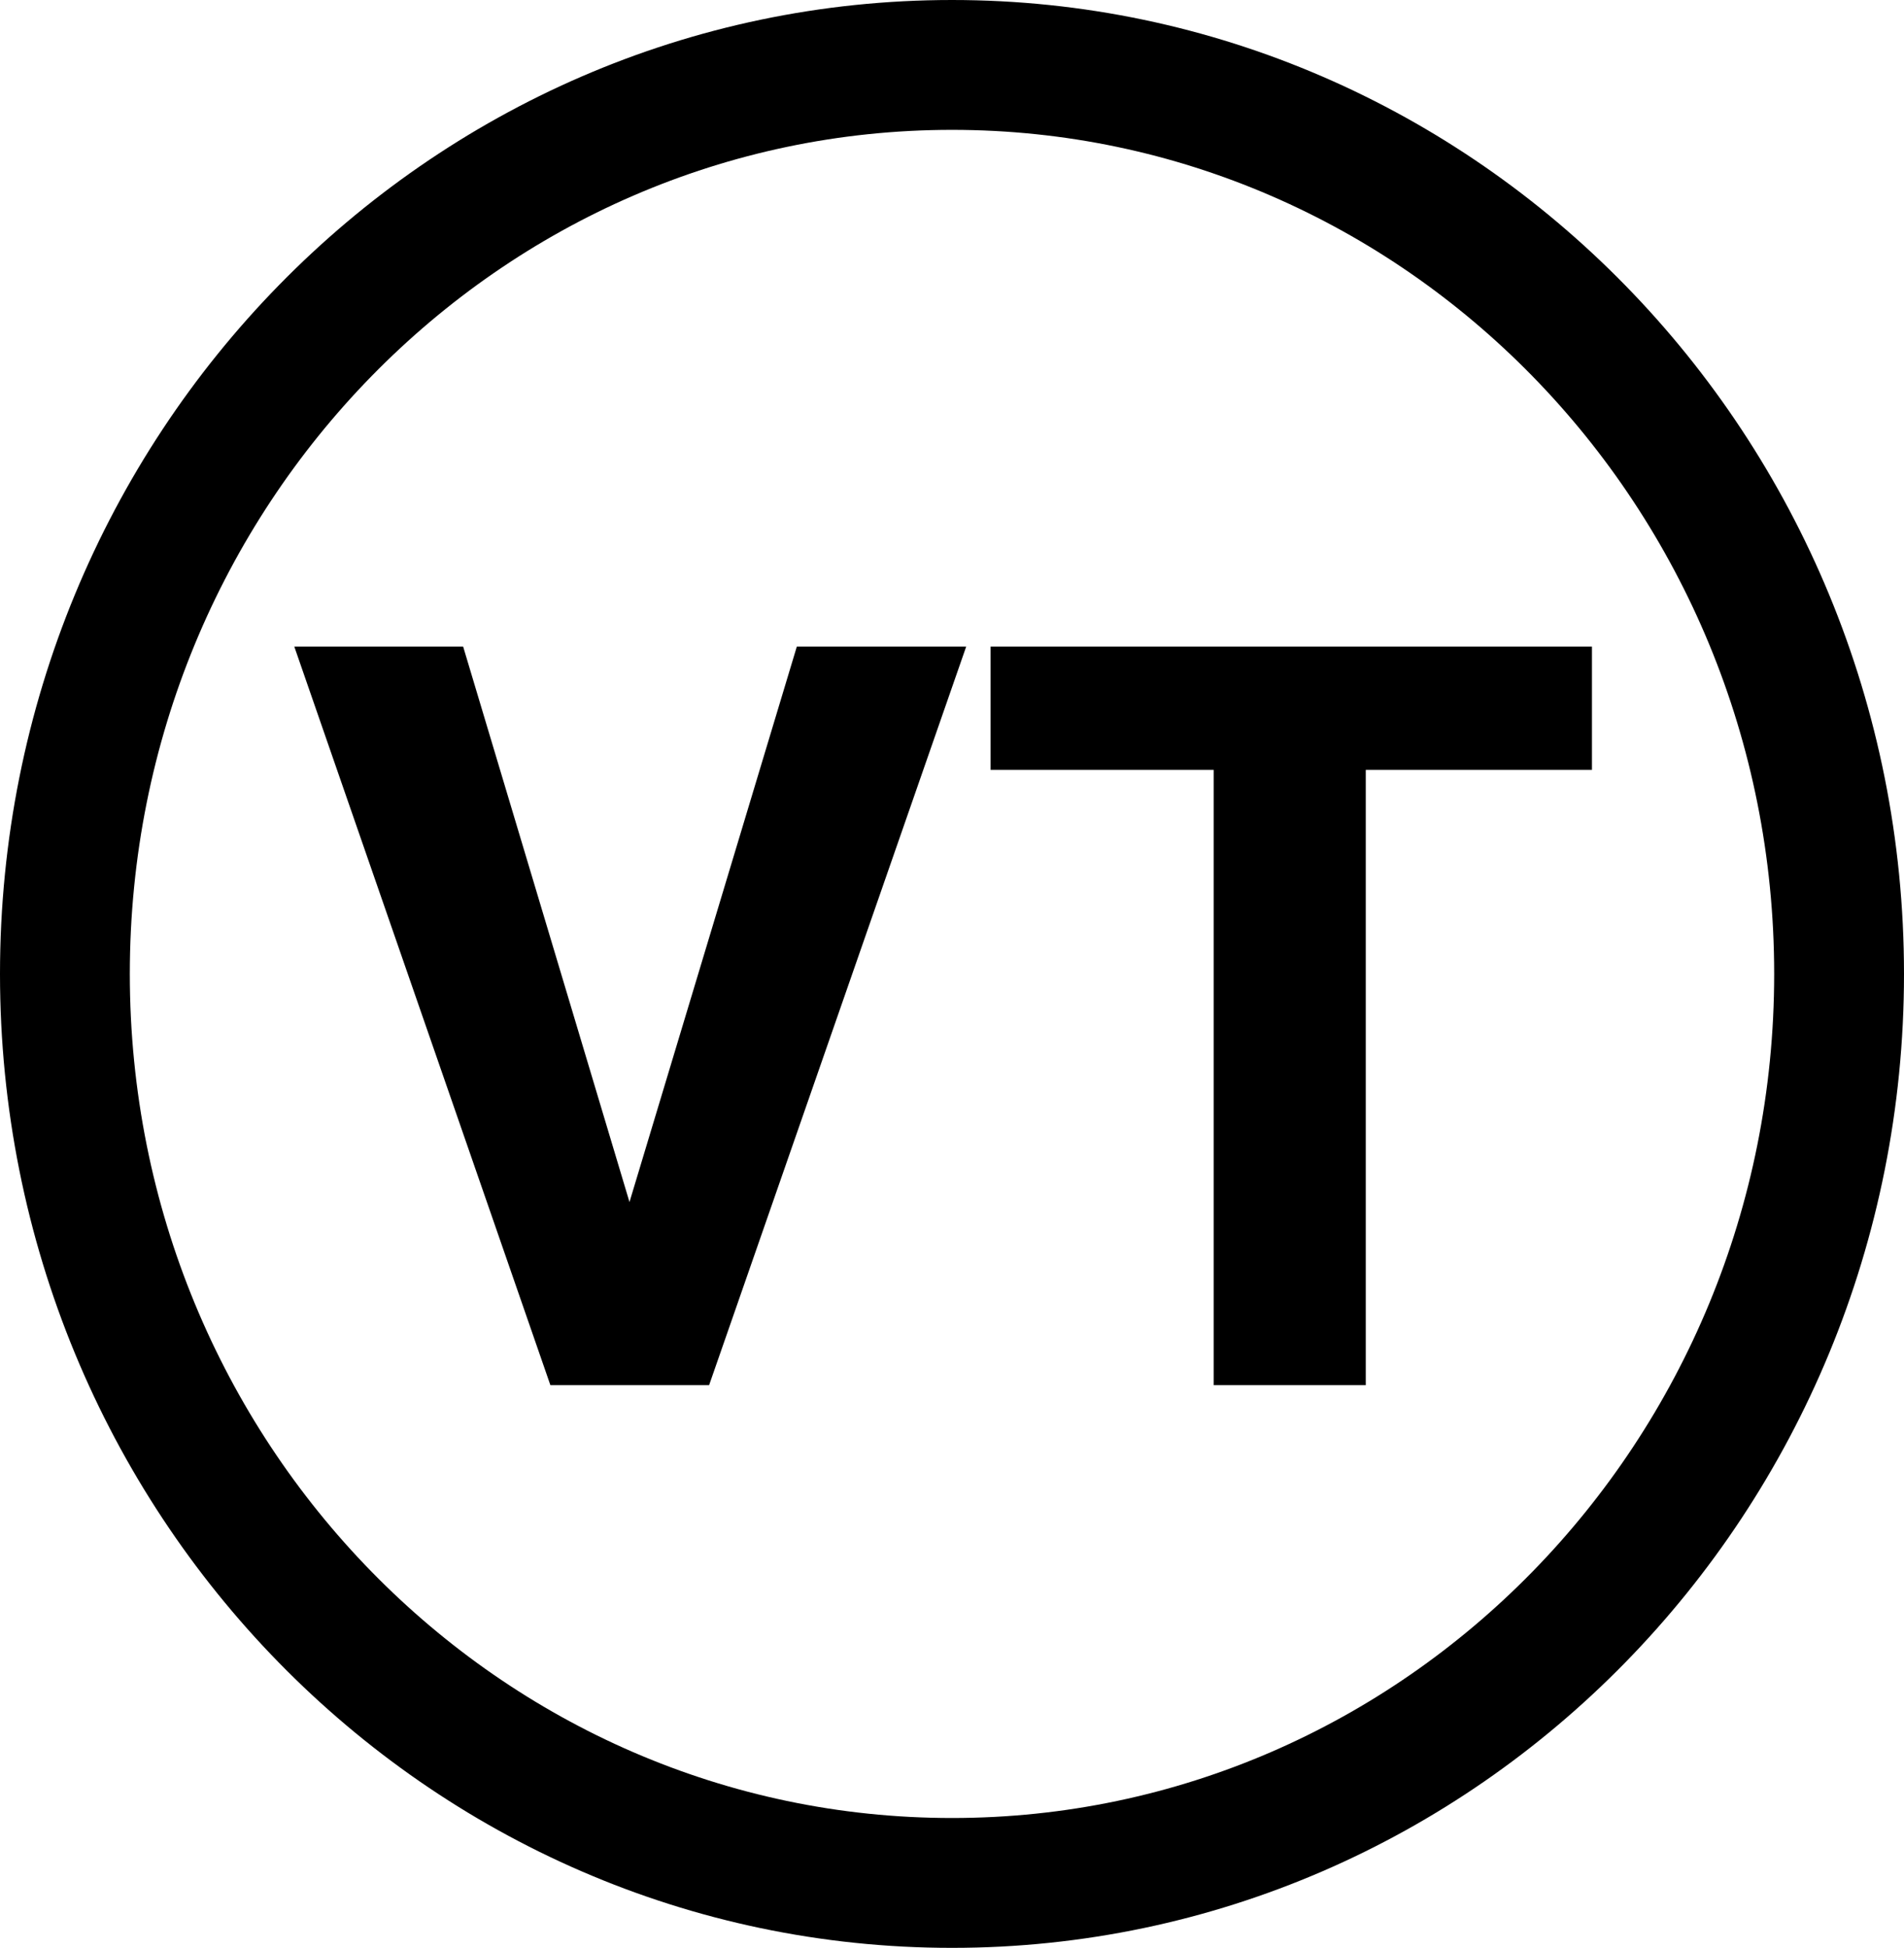 <svg width="44" height="45" viewBox="0 0 44 45" fill="none" xmlns="http://www.w3.org/2000/svg">
<path d="M42.5 22.5C42.5 34.13 33.29 43.5 22 43.5C10.71 43.5 1.5 34.13 1.5 22.5C1.5 10.87 10.71 1.5 22 1.5C33.29 1.5 42.5 10.87 42.5 22.5Z" stroke="black" stroke-width="3"/>
<path d="M14.547 27.77L18.414 14.938H22.328L16.387 32H12.719L6.801 14.938H10.703L14.547 27.77ZM36.789 17.785H31.562V32H28.047V17.785H22.891V14.938H36.789V17.785Z" fill="black"/>
</svg>
